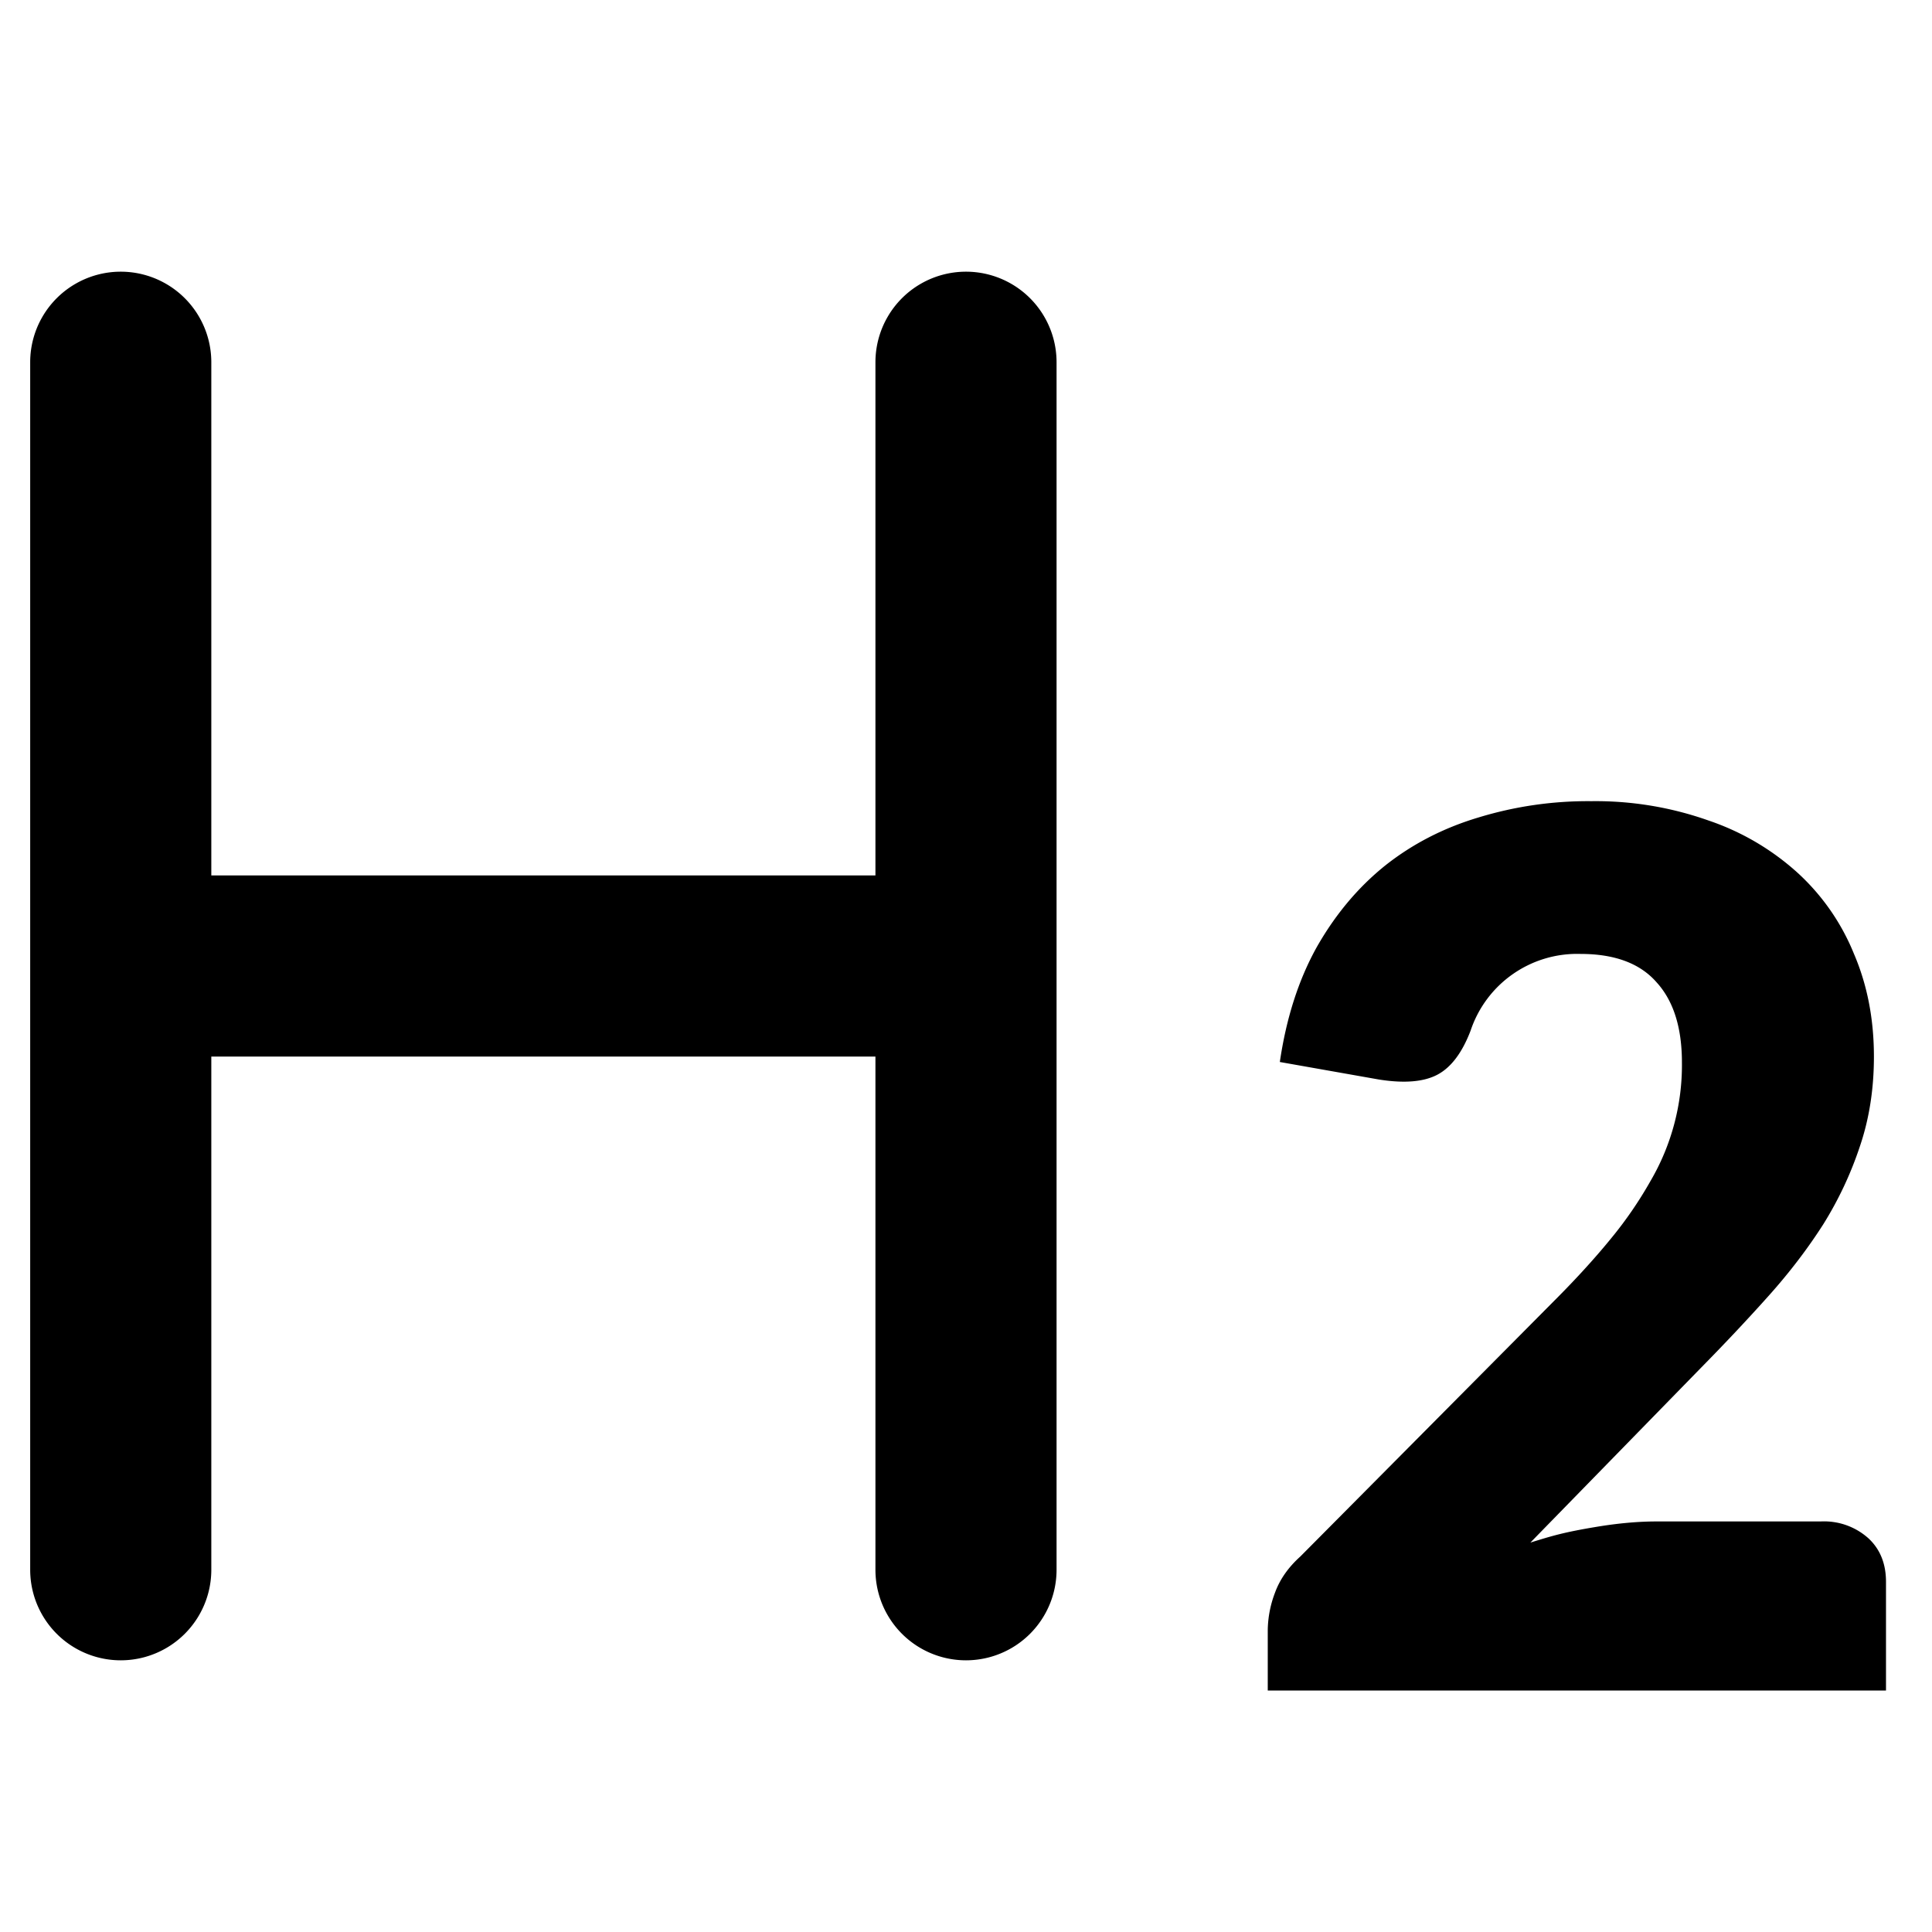 <svg xmlns="http://www.w3.org/2000/svg" viewBox="0 0 16 16"><path d="M1.75 3a.75.75 0 0 0-1.5 0v10a.75.75 0 0 0 1.5 0V8.75h5.5V13a.75.75 0 0 0 1.5 0V3a.75.75 0 0 0-1.5 0v4.25h-5.5zm13.724 9.74a.55.55 0 0 0-.395-.14h-1.36q-.23 0-.5.045c-.27.045-.361.073-.545.13l1.425-1.46q.29-.295.545-.58.26-.29.455-.595a3 3 0 0 0 .305-.65q.115-.34.115-.74 0-.465-.165-.85a1.85 1.85 0 0 0-.465-.67 2.1 2.1 0 0 0-.74-.435 2.8 2.8 0 0 0-.97-.16 3.1 3.1 0 0 0-.935.135q-.435.13-.775.4-.335.27-.565.675-.225.405-.305.95l.82.145q.315.05.485-.04t.275-.365a.93.93 0 0 1 .91-.635q.425 0 .63.235.21.23.21.665a1.9 1.9 0 0 1-.26.98 3.3 3.3 0 0 1-.33.48q-.2.245-.47.515l-2.1 2.115q-.15.135-.21.3a.9.9 0 0 0-.06.31v.5h5.12v-.9q0-.225-.145-.36"/></svg>